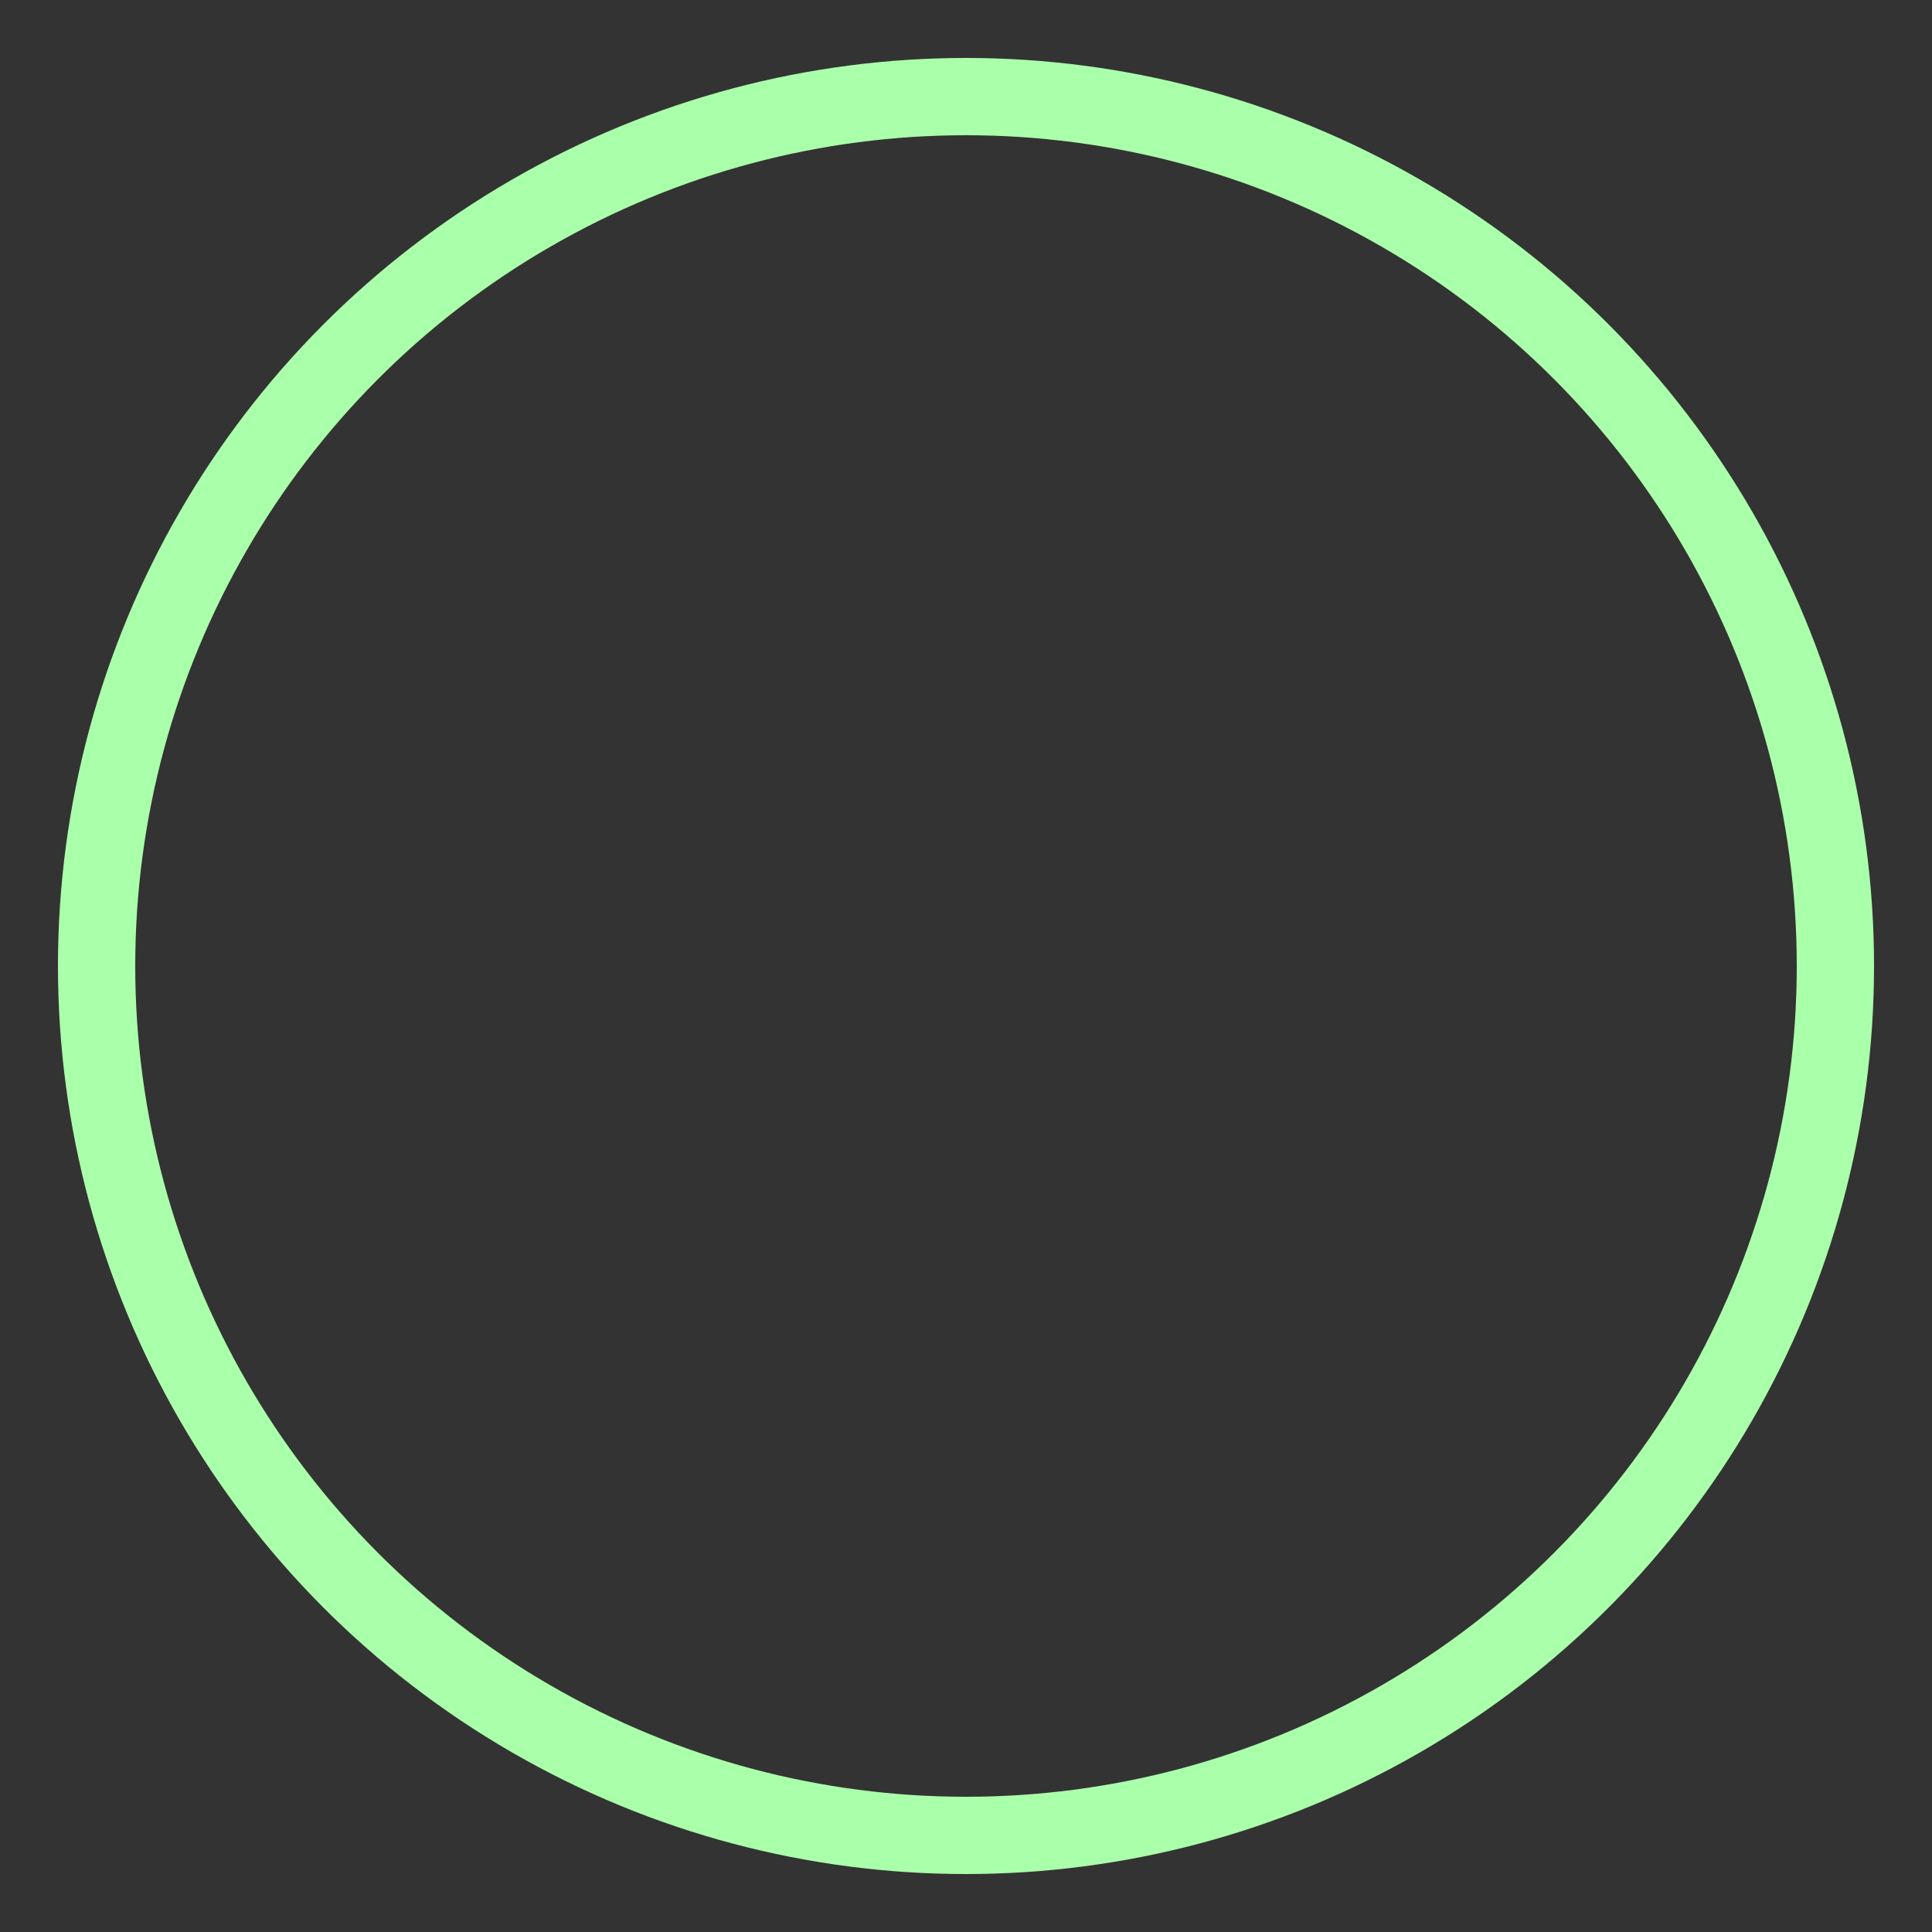 <svg width="400" height="400" xmlns="http://www.w3.org/2000/svg">

 <rect width="100%" height="100%" fill="#333333" stroke="none"/>

 <g>
  <title>Layer 1</title>
  <ellipse stroke-width="16" ry="180" rx="180" id="svg_1" cy="200" cx="200" stroke="#aaffaa" fill="#fff" fill-opacity="0"/>
 </g>
</svg>